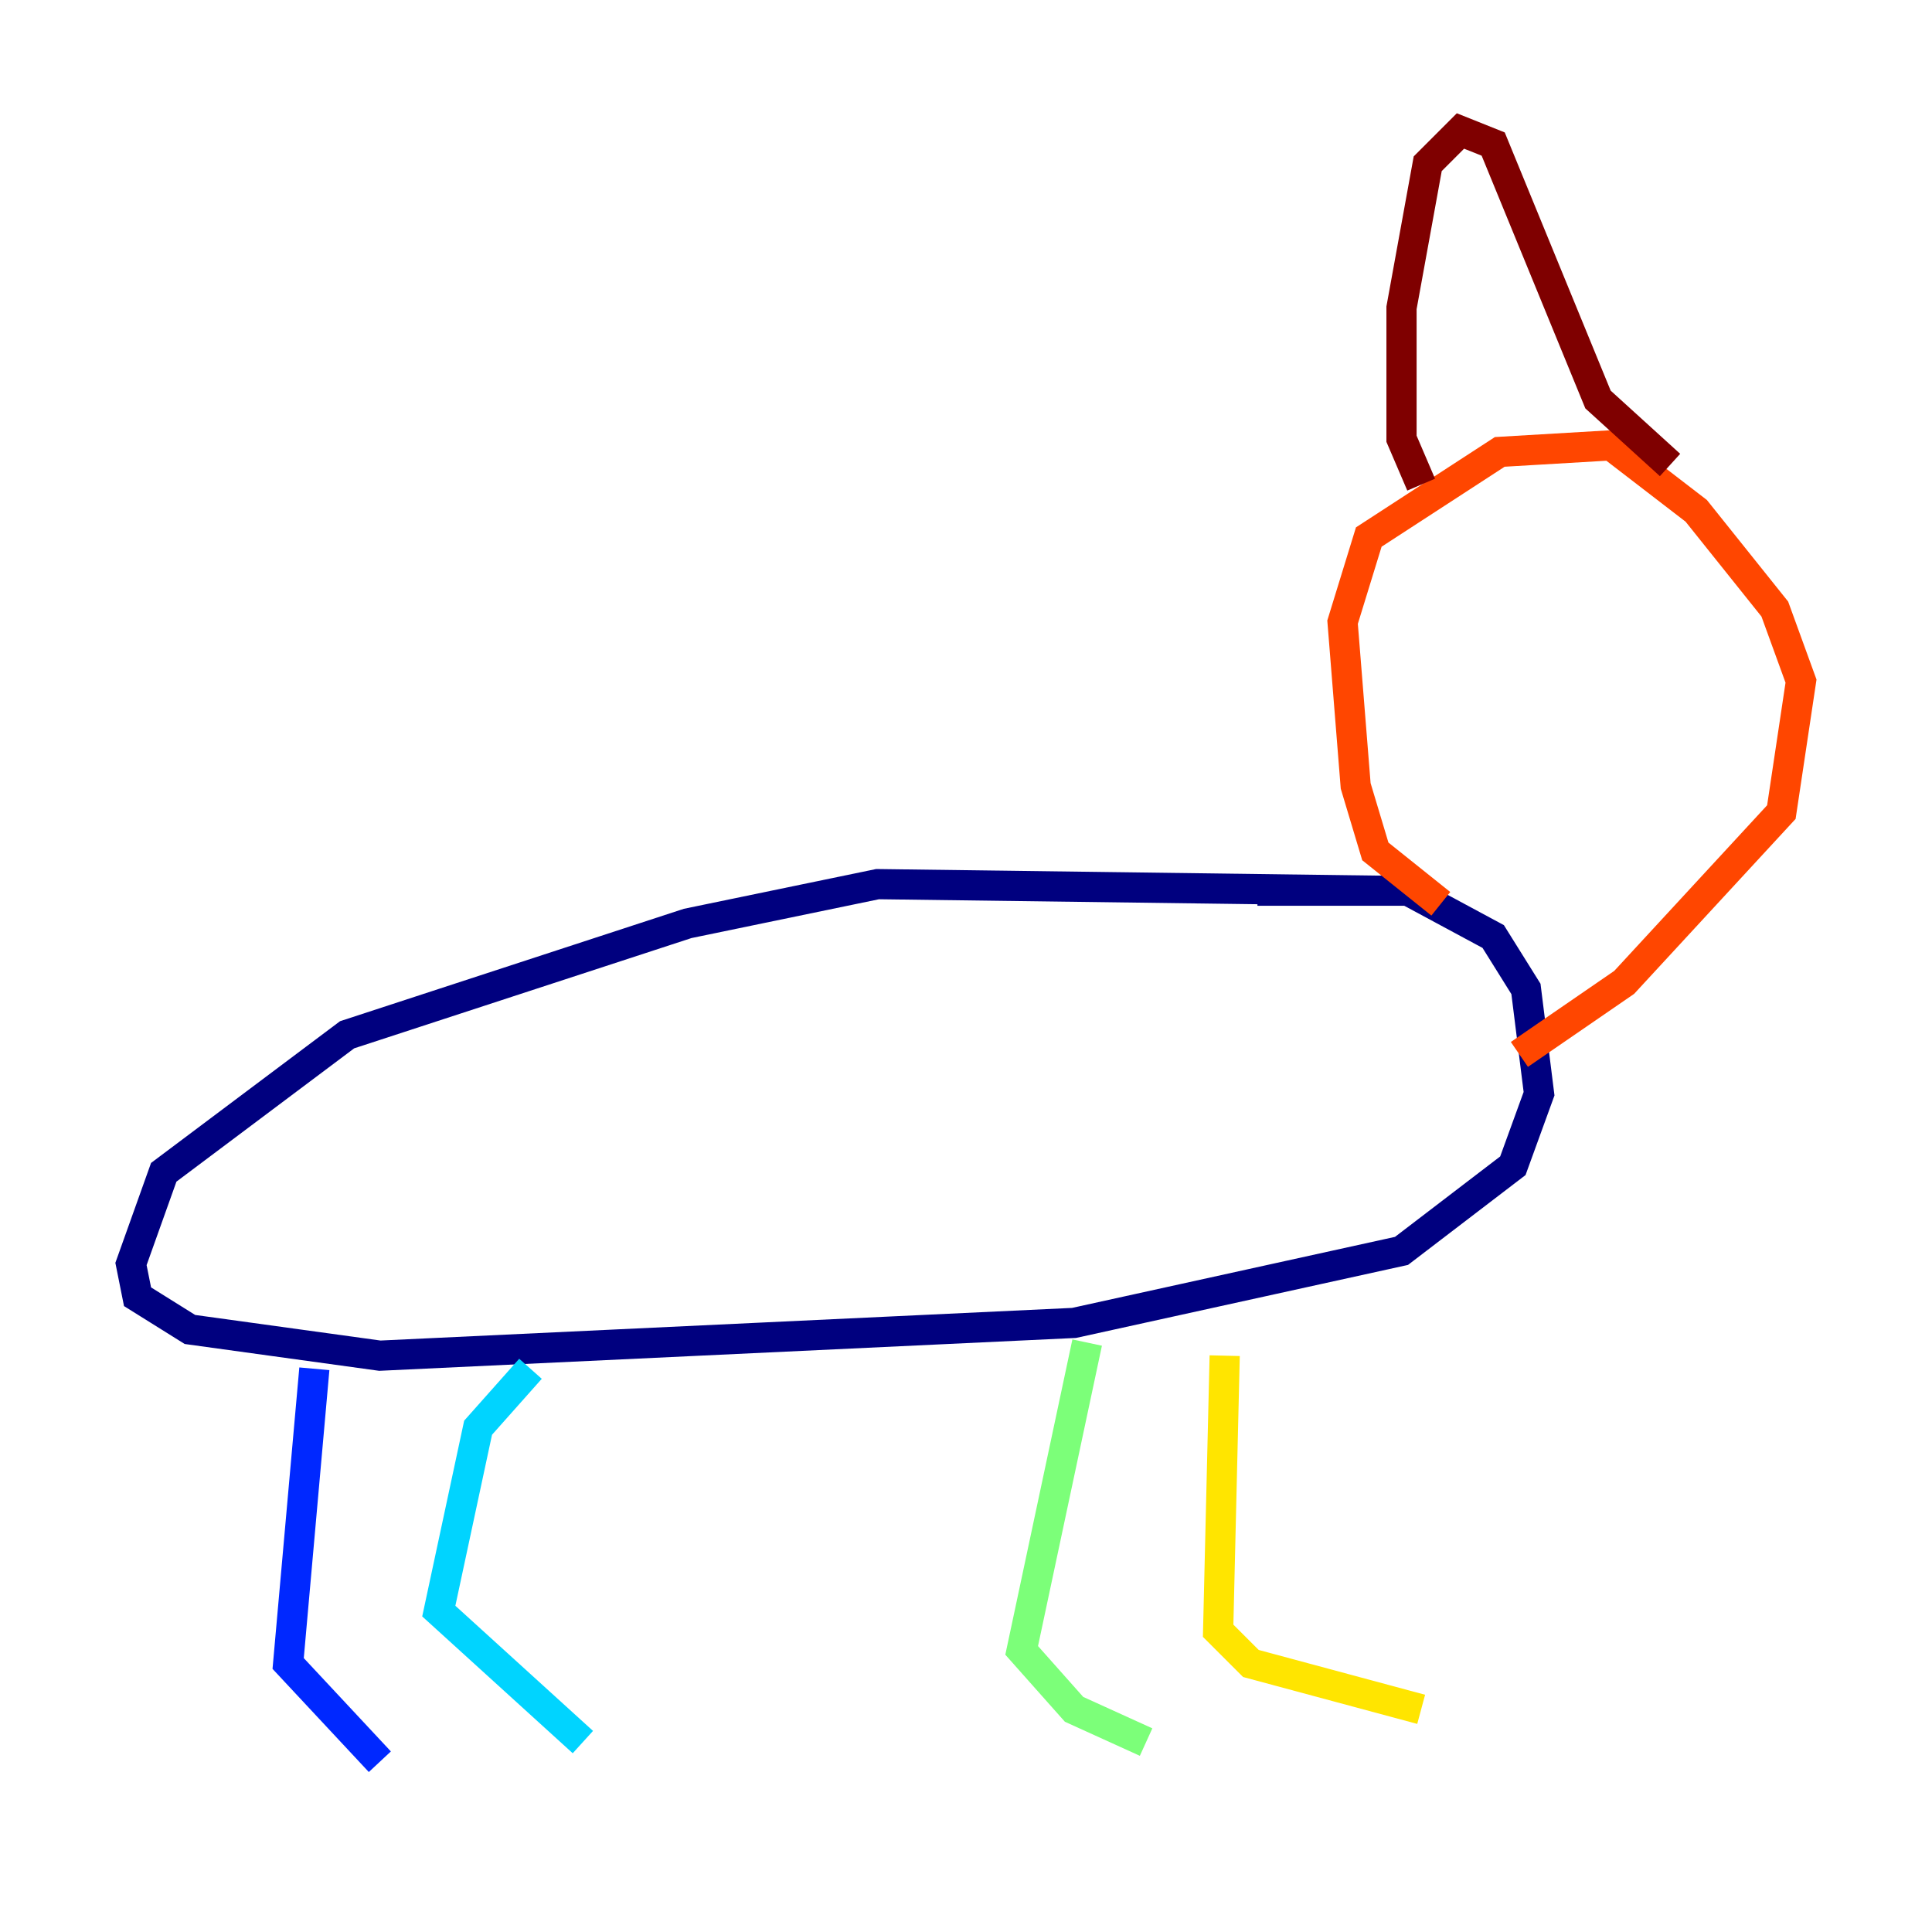 <?xml version="1.0" encoding="utf-8" ?>
<svg baseProfile="tiny" height="128" version="1.2" viewBox="0,0,128,128" width="128" xmlns="http://www.w3.org/2000/svg" xmlns:ev="http://www.w3.org/2001/xml-events" xmlns:xlink="http://www.w3.org/1999/xlink"><defs /><polyline fill="none" points="91.119,59.01 58.142,58.576 45.559,61.18 22.997,68.556 10.848,77.668 8.678,83.742 9.112,85.912 12.583,88.081 25.166,89.817 71.159,87.647 92.854,82.875 100.231,77.234 101.966,72.461 101.098,65.519 98.929,62.047 93.288,59.01 83.308,59.01" stroke="#00007f" stroke-width="2" /><polyline fill="none" points="20.827,90.685 19.091,110.21 25.166,116.719" stroke="#0028ff" stroke-width="2" /><polyline fill="none" points="35.146,90.685 31.675,94.59 29.071,106.739 38.617,115.417" stroke="#00d4ff" stroke-width="2" /><polyline fill="none" points="72.027,88.949 67.688,109.342 71.159,113.248 75.932,115.417" stroke="#7cff79" stroke-width="2" /><polyline fill="none" points="81.139,89.817 80.705,108.041 82.875,110.21 94.156,113.248" stroke="#ffe500" stroke-width="2" /><polyline fill="none" points="95.458,59.878 91.119,56.407 89.817,52.068 88.949,41.22 90.685,35.58 99.363,29.939 106.739,29.505 112.38,33.844 117.586,40.352 119.322,45.125 118.02,53.803 107.607,65.085 100.664,69.858" stroke="#ff4600" stroke-width="2" /><polyline fill="none" points="94.156,32.108 92.854,29.071 92.854,20.393 94.59,10.848 96.759,8.678 98.929,9.546 105.871,26.468 110.644,30.807" stroke="#7f0000" stroke-width="2" /></svg>